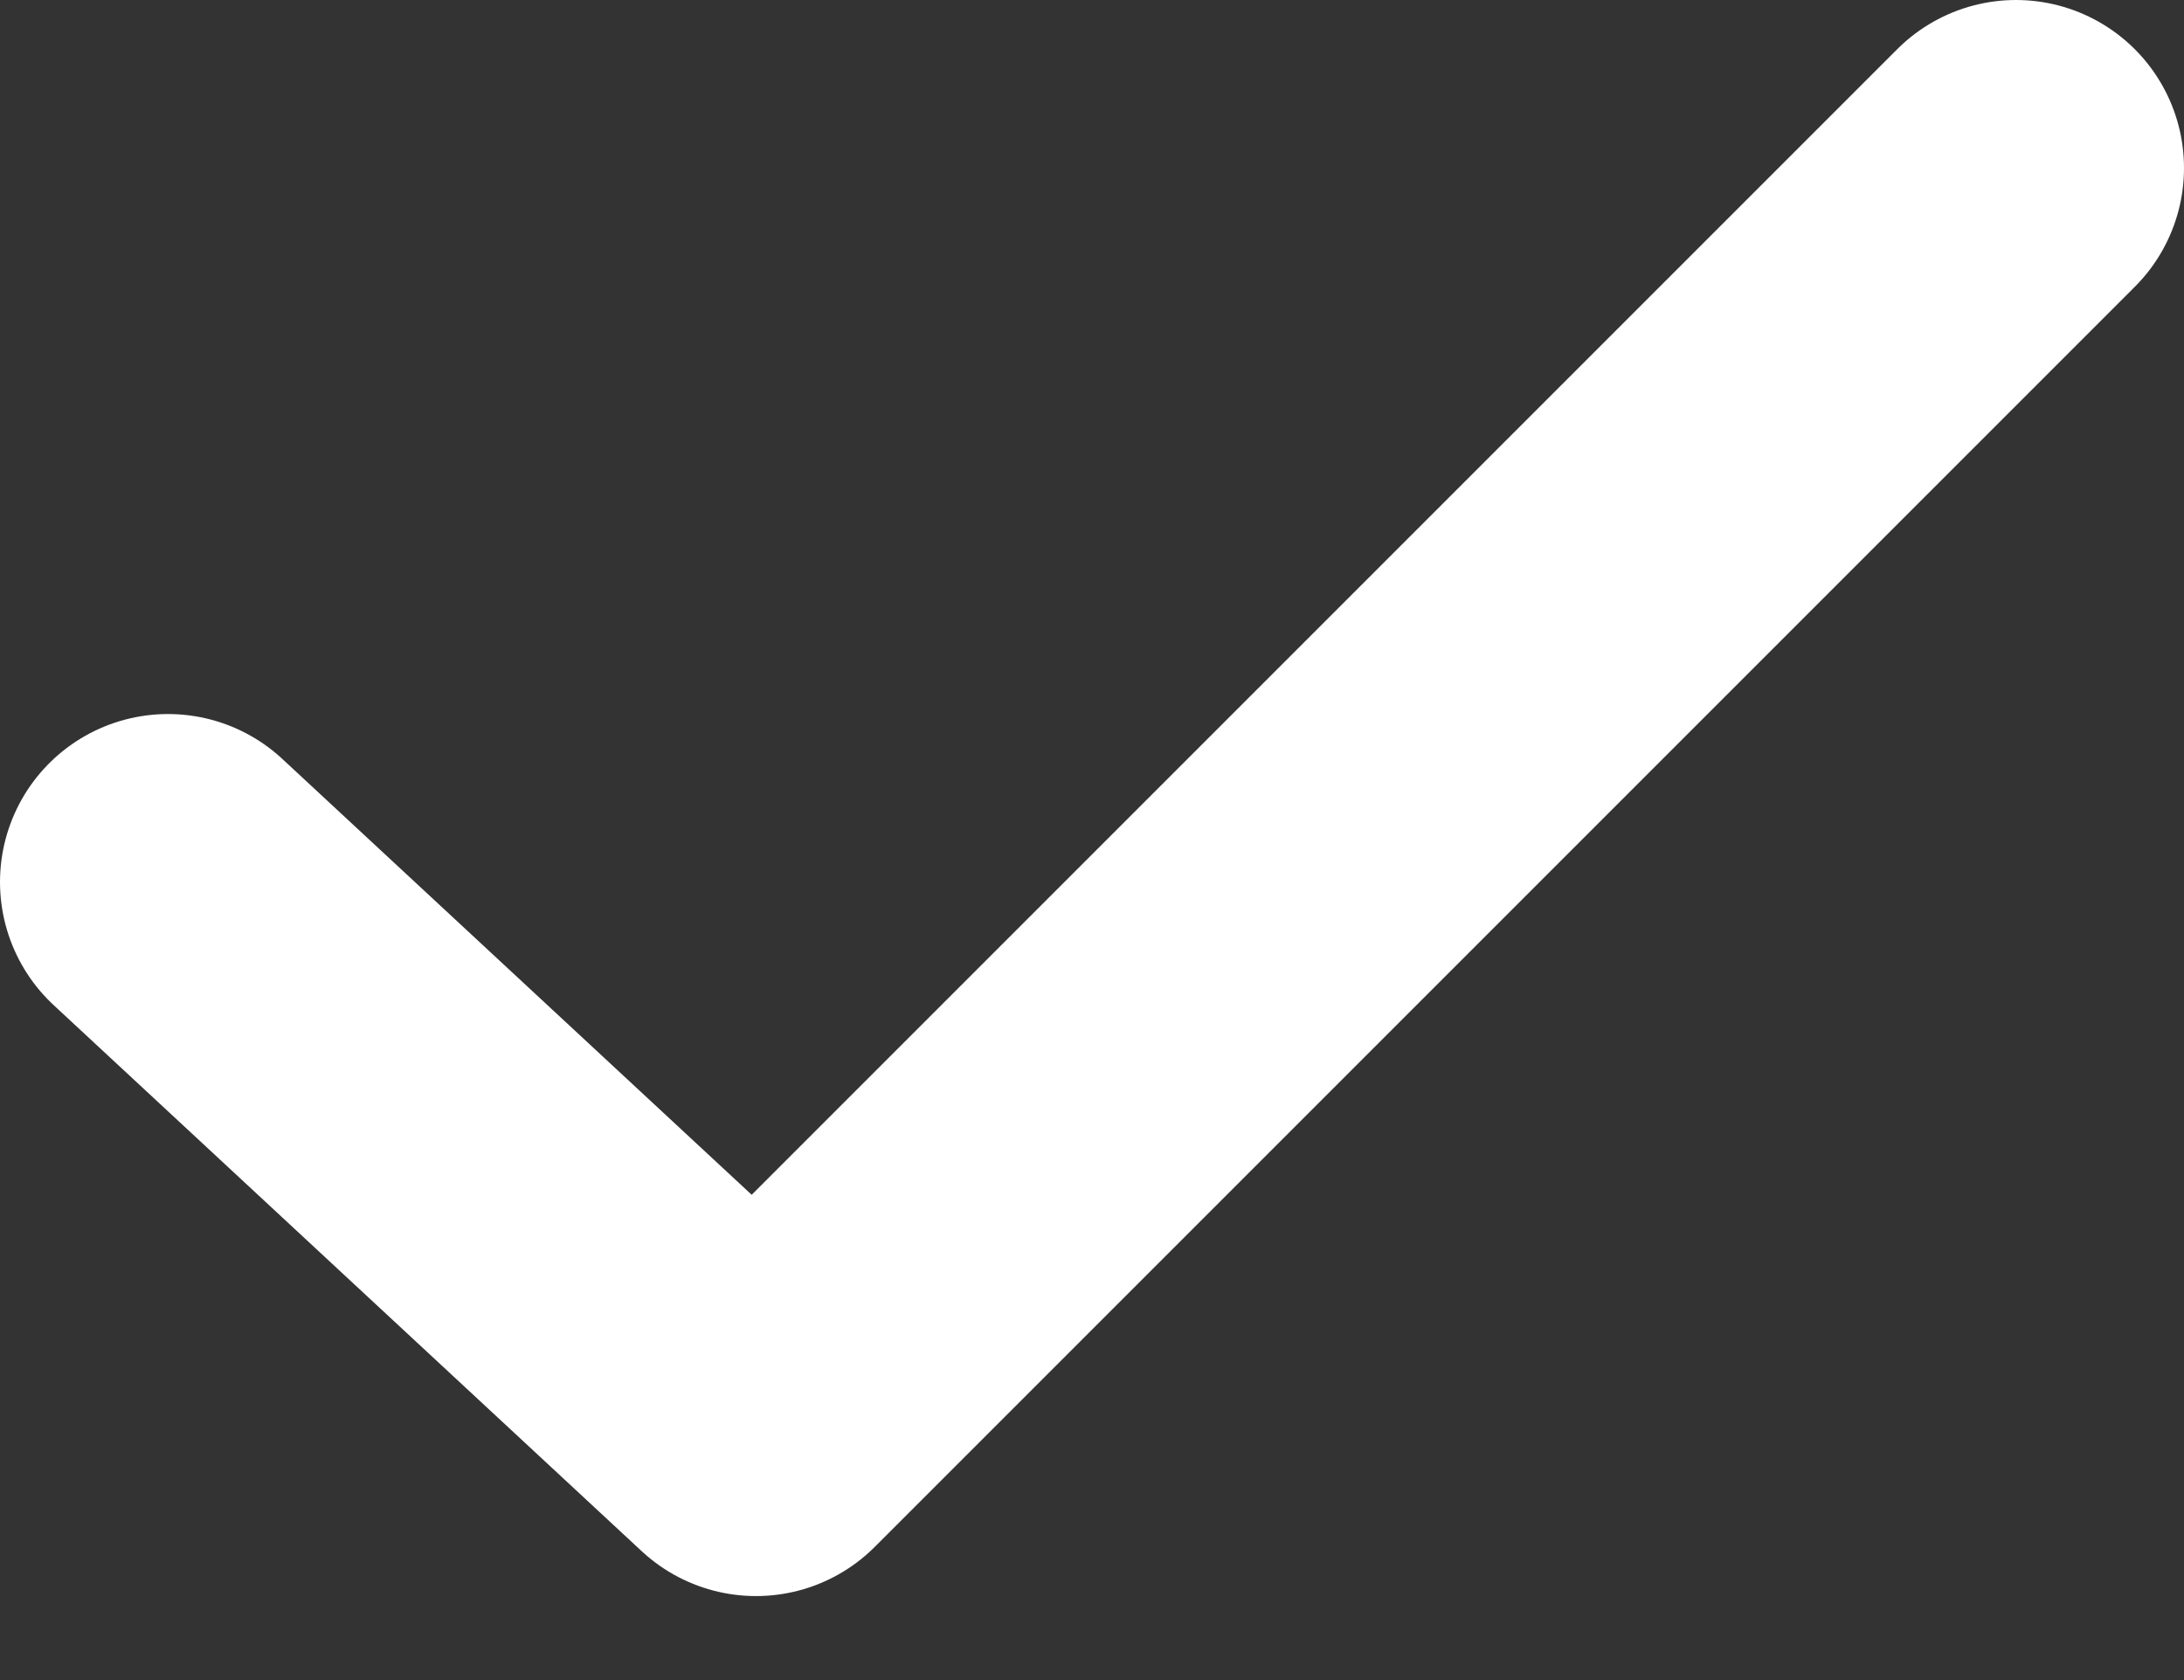 <svg width="13" height="10" fill="none" xmlns="http://www.w3.org/2000/svg"><rect width="100%" height="100%" fill="#333333" stroke="none"/><path d="M1 5.25L4.5 8.5 12 1" stroke="#fff" stroke-width="2" stroke-linecap="round" stroke-linejoin="round"/></svg>